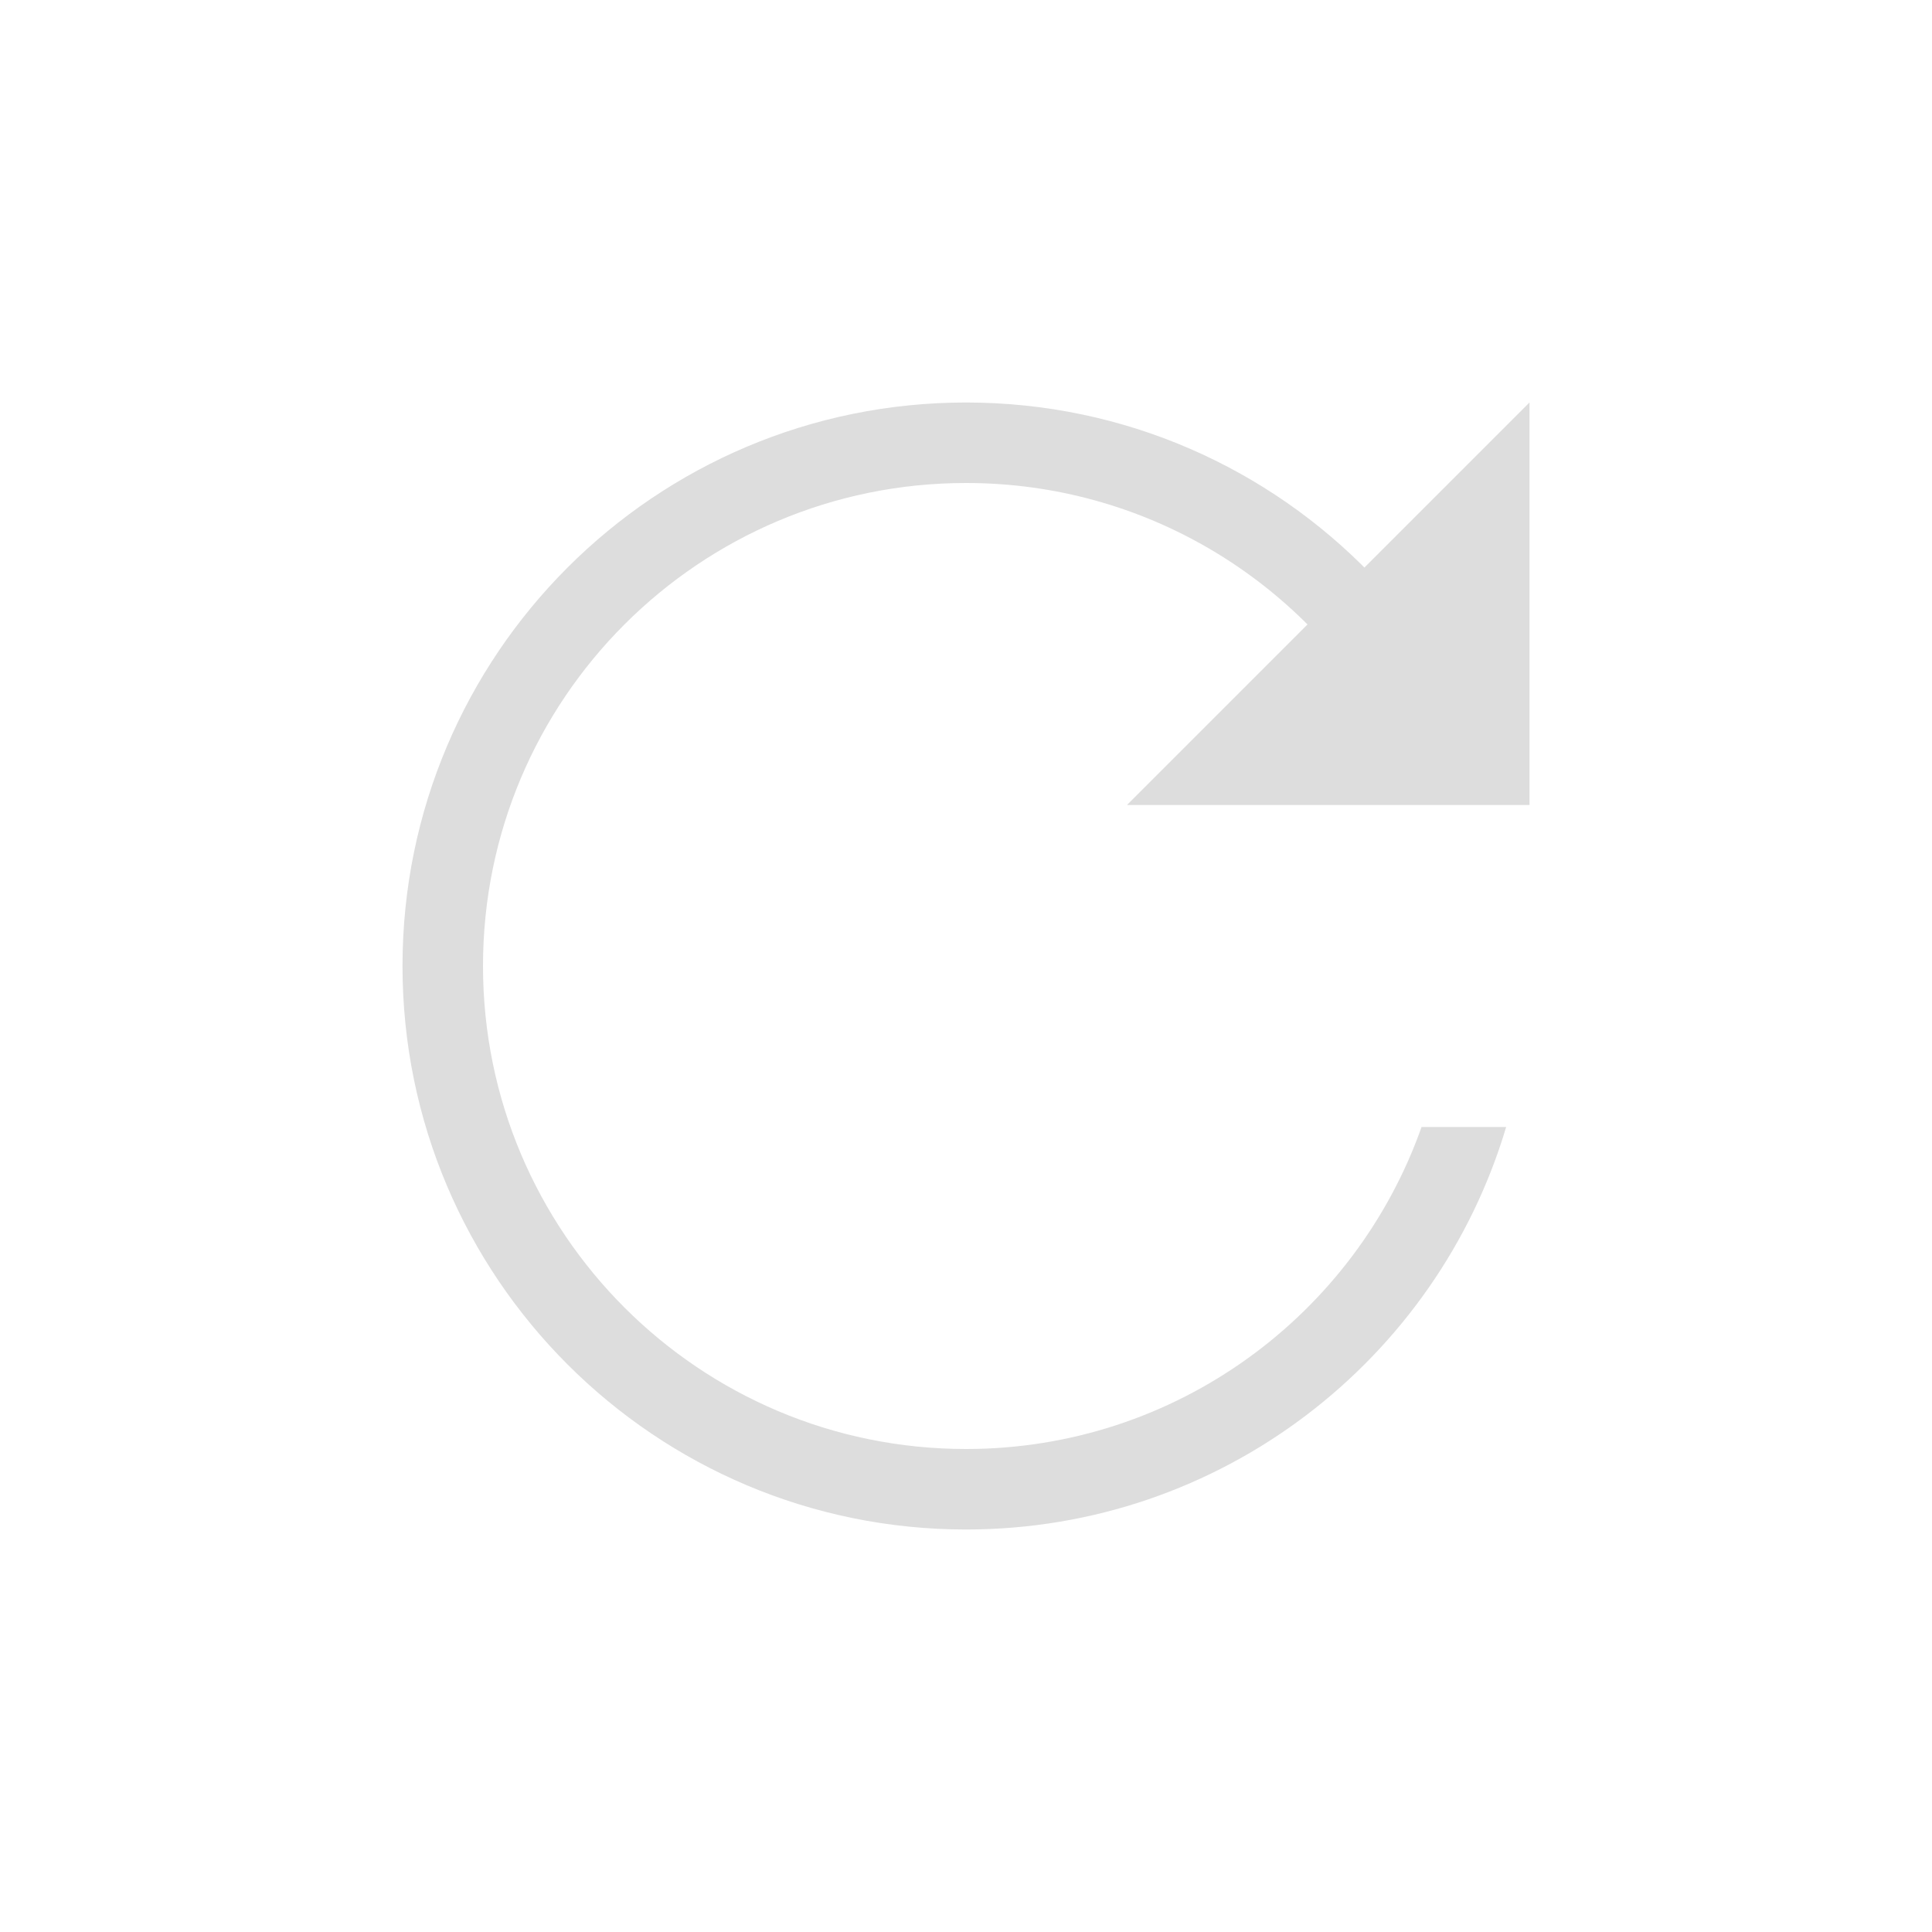 <?xml version="1.0" encoding="UTF-8"?>
<svg width="24px" height="24px" viewBox="0 0 24 24" version="1.1" xmlns="http://www.w3.org/2000/svg" xmlns:xlink="http://www.w3.org/1999/xlink">
    <!-- Generator: Sketch 51.3 (57544) - http://www.bohemiancoding.com/sketch -->
    <title>view-refresh</title>
    <desc>Created with Sketch.</desc>
    <defs></defs>
    <g id="view-refresh" stroke="none" stroke-width="1" fill="none" fill-rule="evenodd">
        <g id="21" transform="translate(5, 5)" fill="#DDDDDD">
            <path d="M12.489,4 L12.197,4 C11.16,2.207 9.221,1 7,1 C3.686,1 1,3.686 1,7 C1,10.314 3.686,13 7,13 C9.612,13 11.835,11.33 12.659,9 L13.71,9 C12.85,11.891 10.171,14 7,14 C3.134,14 0,10.866 0,7 C0,3.134 3.134,0 7,0 C8.976,0 10.76,0.818 12.033,2.135 L12.489,4 Z" id="Combined-Shape"></path>
            <polygon id="Triangle" transform="translate(12.75, 3.75) rotate(-225) translate(-12.75, -3.75) " points="12.75 1.982 16.286 5.518 9.214 5.518"></polygon>
        </g>
    </g>
</svg>